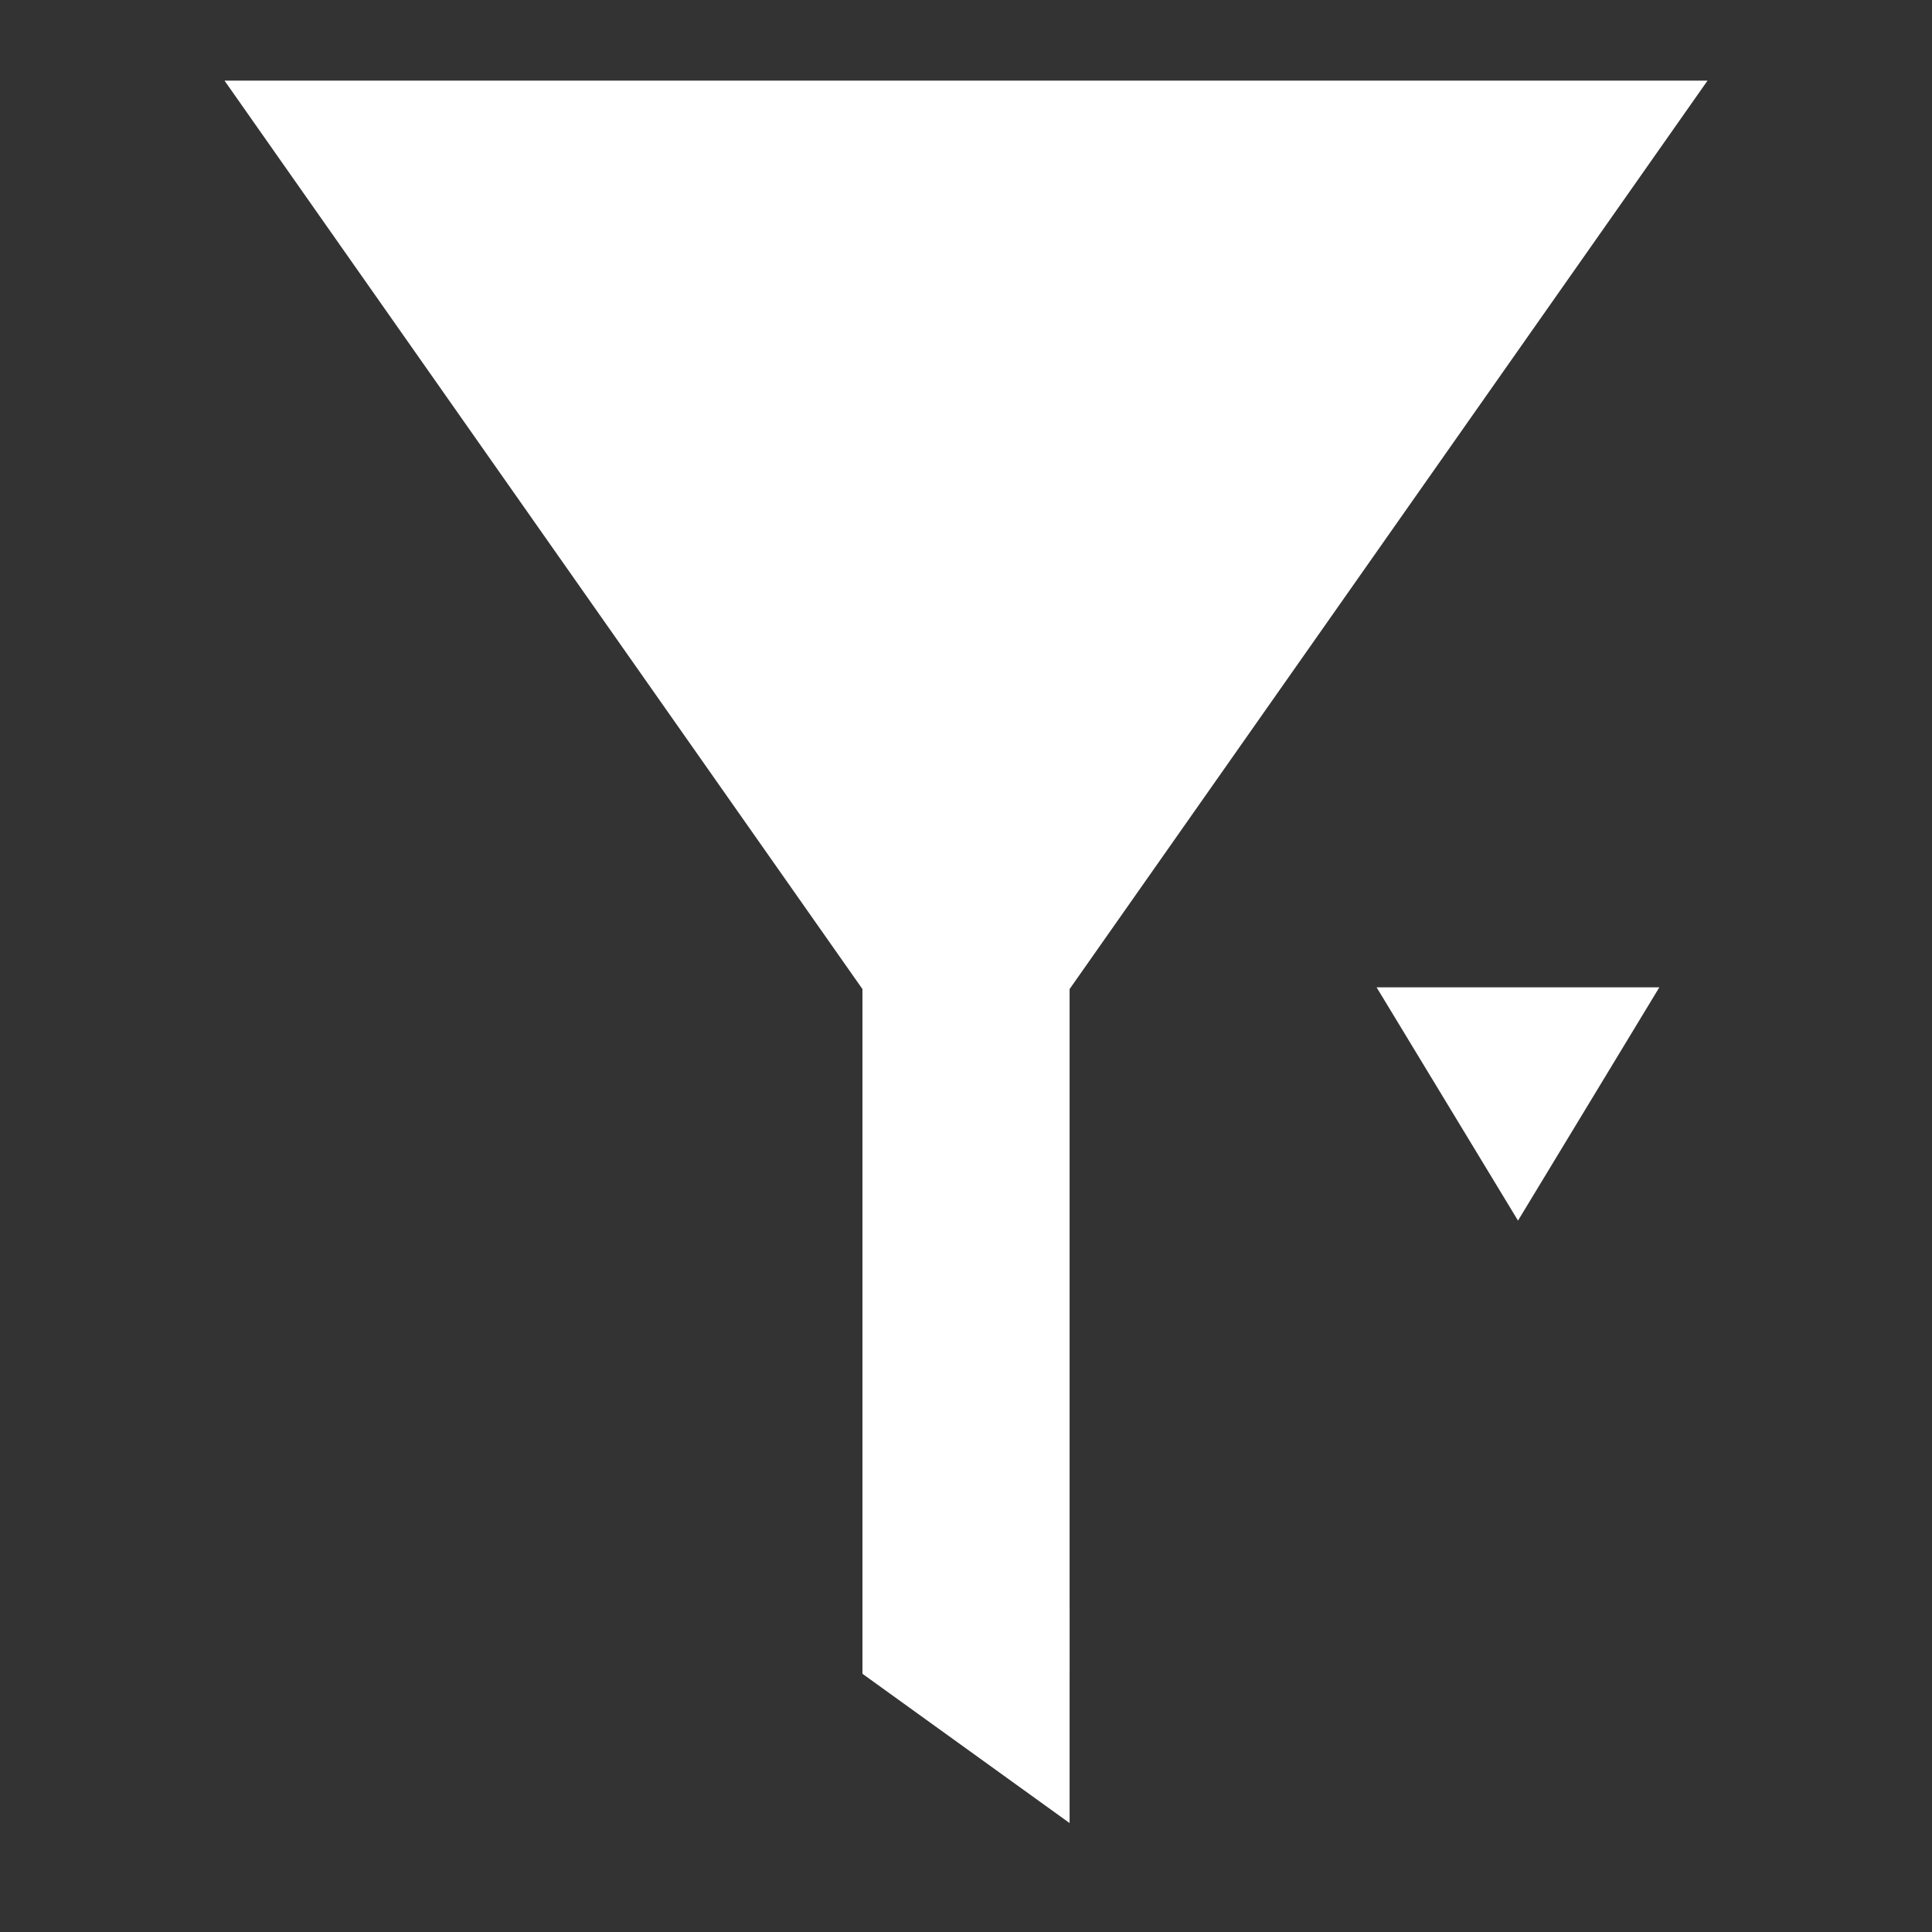 <?xml version="1.0" encoding="UTF-8" standalone="no"?>
<!-- Created with Serif DrawPlus 12,0,4,27 (May 24, 08:37:51) (http://www.serif.com) -->
<svg version="1.1" xmlns="http://www.w3.org/2000/svg" xmlns:xlink="http://www.w3.org/1999/xlink" width="240.455" height="240.455">
	<rect width="100%" height="100%" fill="#333333" stroke="none"/>
	<g id="dp_group001" transform="matrix(1,0,0,1,-1859.41,-61.639)">
		<g id="dp_group002">
			<path id="dp_path003" fill="none" fill-rule="evenodd" stroke="none" stroke-width="1.333" d="M 1860.08,62.305 L 2099.2,62.305 L 2099.2,301.425 L 1860.08,301.425 Z "/>
			<g id="dp_group004">
				<path id="dp_path005" fill="white" fill-rule="evenodd" d="M 1979.64,203.095 L 1887.35,71.671 L 2071.93,71.671 Z "/>
				<path id="dp_path006" fill="white" fill-rule="evenodd" d="M 1966.75,184.52 L 1992.53,184.52 L 1992.53,269.959 L 1966.75,269.959 Z "/>
				<path id="dp_path007" fill="white" fill-rule="evenodd" stroke="none" stroke-width="1.333" d="M 1966.75,269.957 L 1992.53,288.535 L 1992.53,261.684 Z "/>
			</g>
		</g>
		<path id="dp_path008" fill="white" fill-rule="evenodd" d="M 2048.34,213.552 L 2030.74,184.52 L 2065.93,184.52 Z "/>
	</g>
</svg>